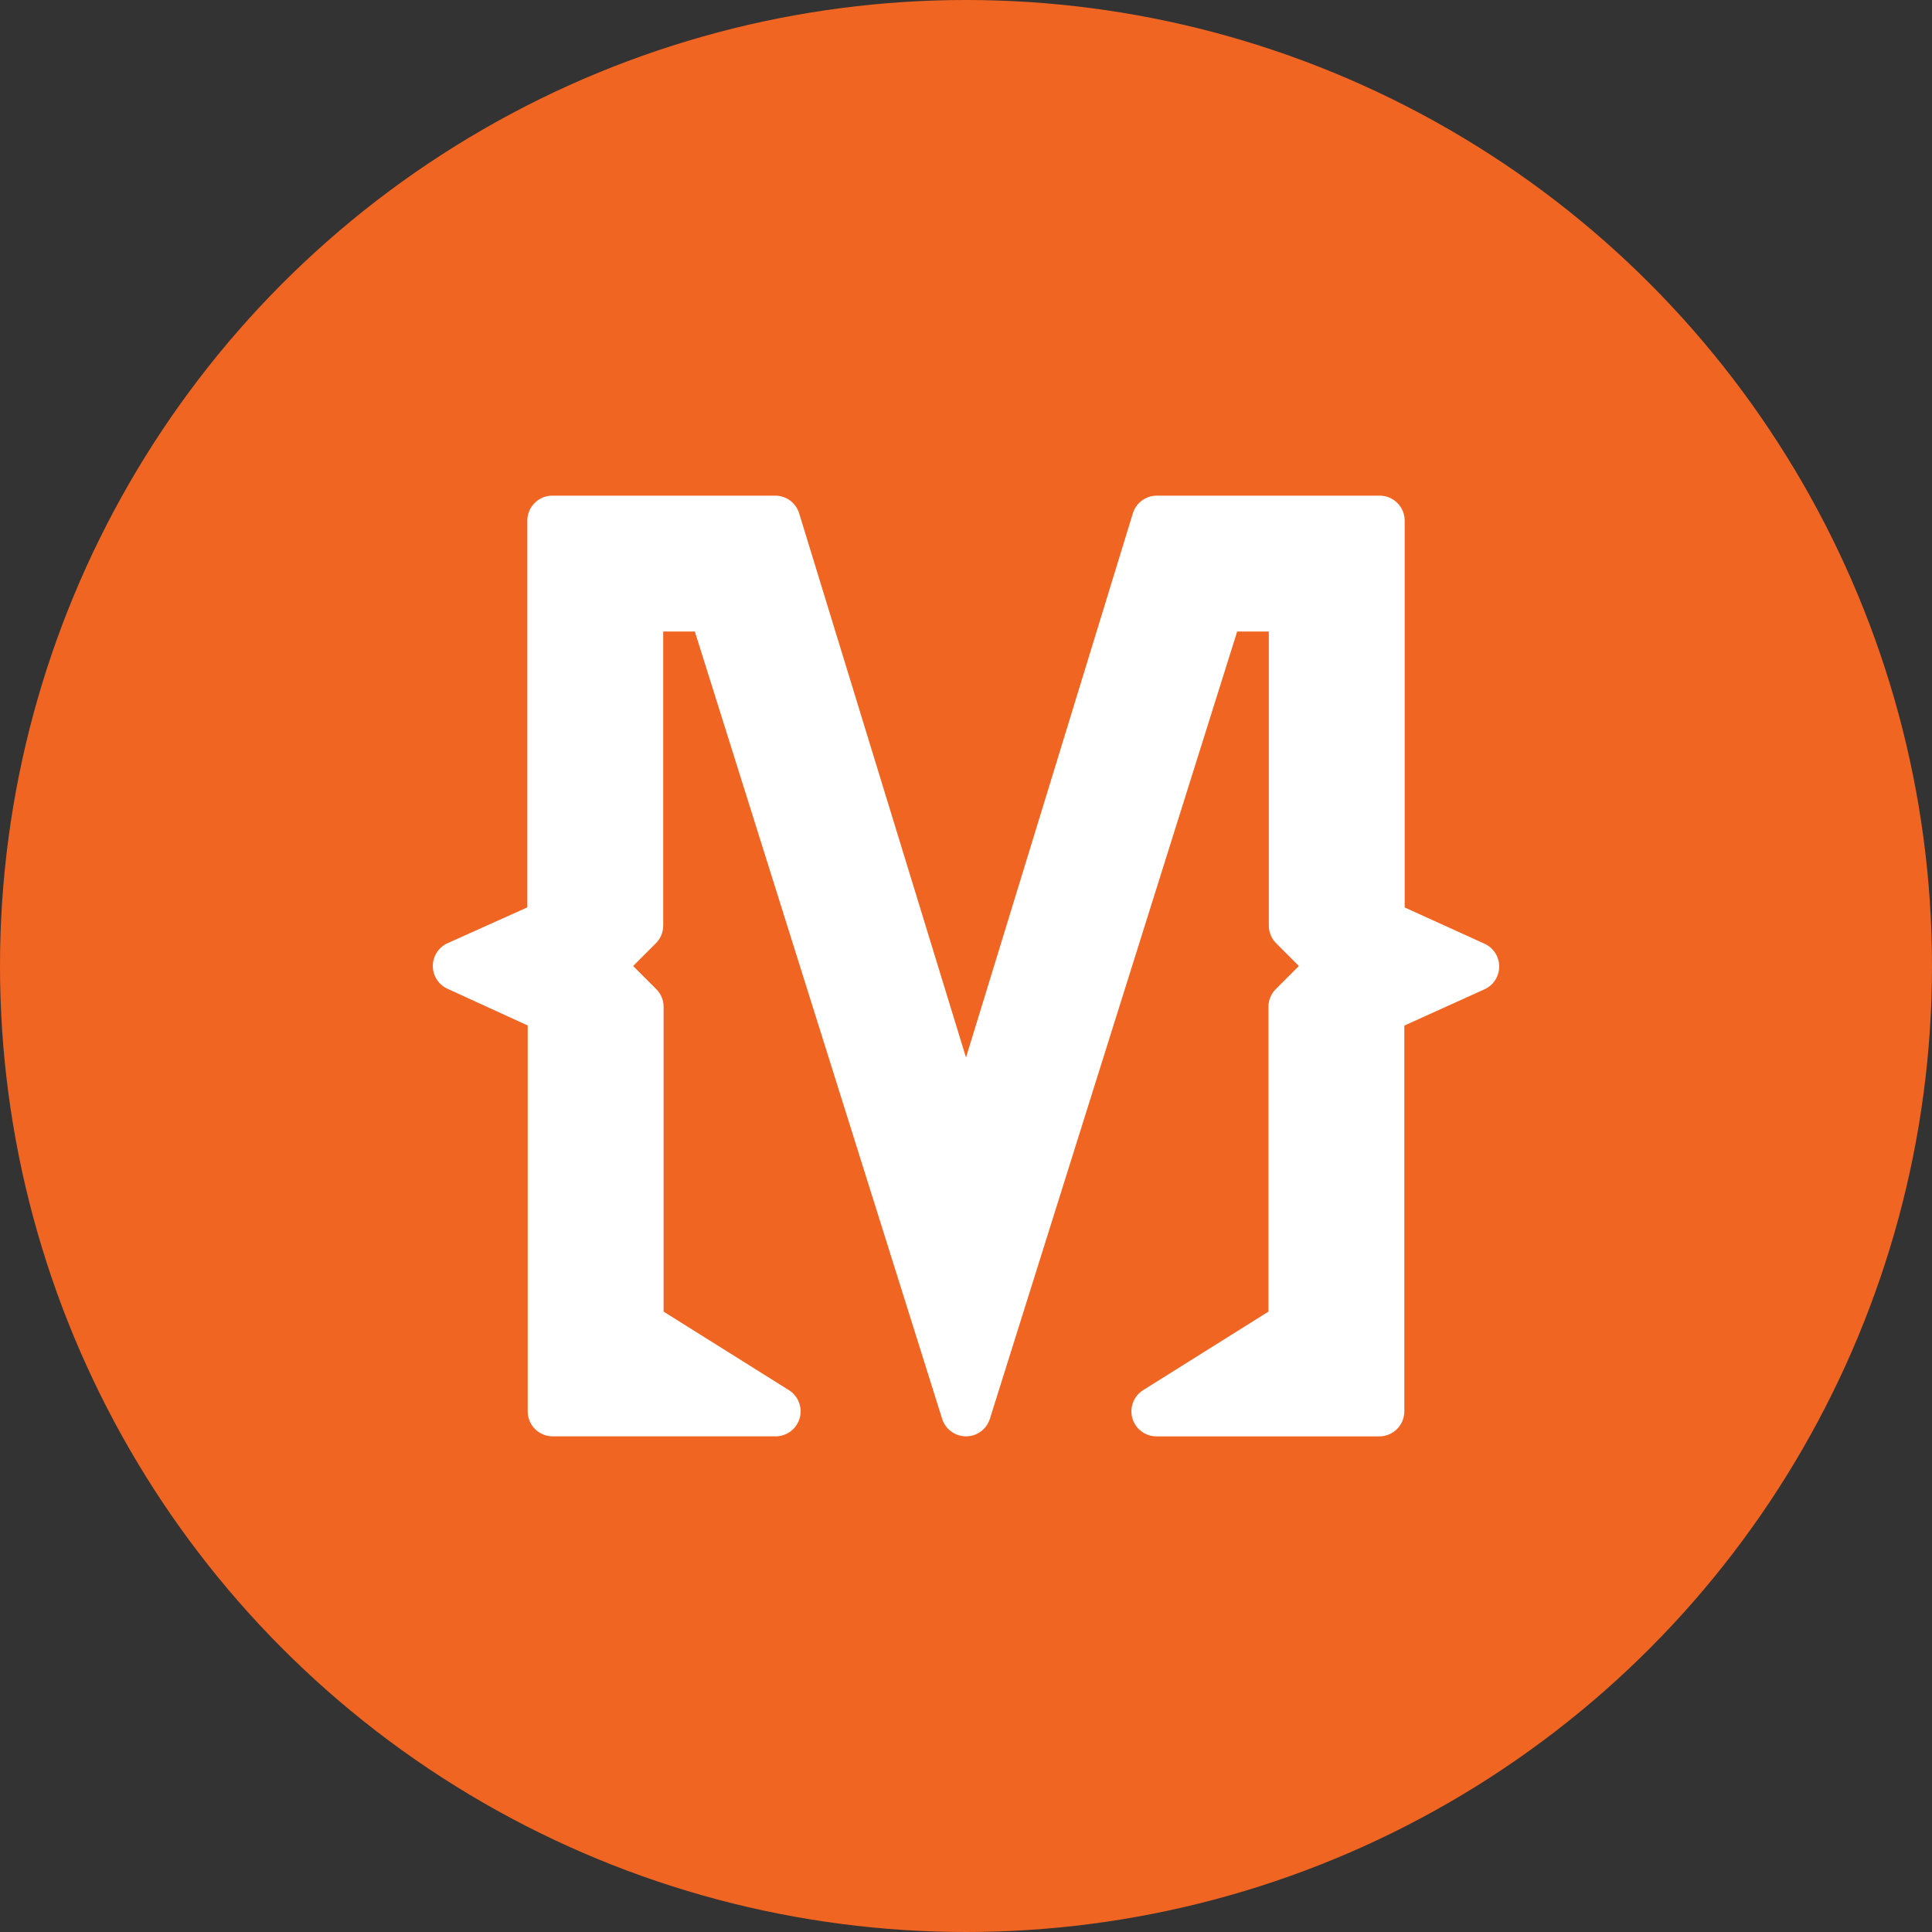 <?xml version="1.0" encoding="UTF-8"?>
<svg id="Layer_17" data-name="Layer 17" xmlns="http://www.w3.org/2000/svg" viewBox="0 0 1080 1080">
  <rect x="0" y="0" width="1080" height="1080" fill="#333333" stroke="none"/>
  <defs>
    <style>
      .cls-1 {
        fill: #fff;
      }

      .cls-2 {
        fill: #f16522;
      }
    </style>
  </defs>
  <circle class="cls-2" cx="540" cy="540" r="540"/>
  <path class="cls-1" d="M829.85,527.55l-44.62-20.28v-216.22c0-7.72-6.26-13.98-13.98-13.98h-124.61c-6.14,0-11.56,4.01-13.37,9.88l-93.27,304.2-93.27-304.2c-1.8-5.87-7.22-9.88-13.37-9.88h-124.61c-7.72,0-13.98,6.26-13.98,13.98v216.18l-44.57,20.02c-5,2.25-8.23,7.22-8.25,12.7-.02,5.49,3.17,10.48,8.16,12.76l44.87,20.54v215.7c0,7.72,6.26,13.98,13.98,13.98h124.61c6.23,0,11.71-4.13,13.44-10.12,1.72-5.99-.73-12.4-6.01-15.71l-70.05-43.9v-170.39c0-3.71-1.47-7.26-4.09-9.88l-12.93-12.93,12.71-12.71c2.62-2.62,4.09-6.18,4.09-9.88v-164.37h17.69l138.24,440.1c1.83,5.83,7.23,9.79,13.34,9.79s11.51-3.96,13.34-9.79l138.24-440.1h17.69v164.37c0,3.71,1.47,7.26,4.1,9.89l12.71,12.71-12.93,12.93c-2.62,2.62-4.09,6.18-4.09,9.88v170.39l-70.05,43.9c-5.28,3.31-7.73,9.72-6.01,15.71,1.72,5.99,7.2,10.12,13.44,10.12h124.61c7.72,0,13.98-6.26,13.98-13.98v-215.65l44.82-20.29c5-2.26,8.21-7.24,8.21-12.73,0-5.49-3.2-10.47-8.2-12.74Z"/>
</svg>